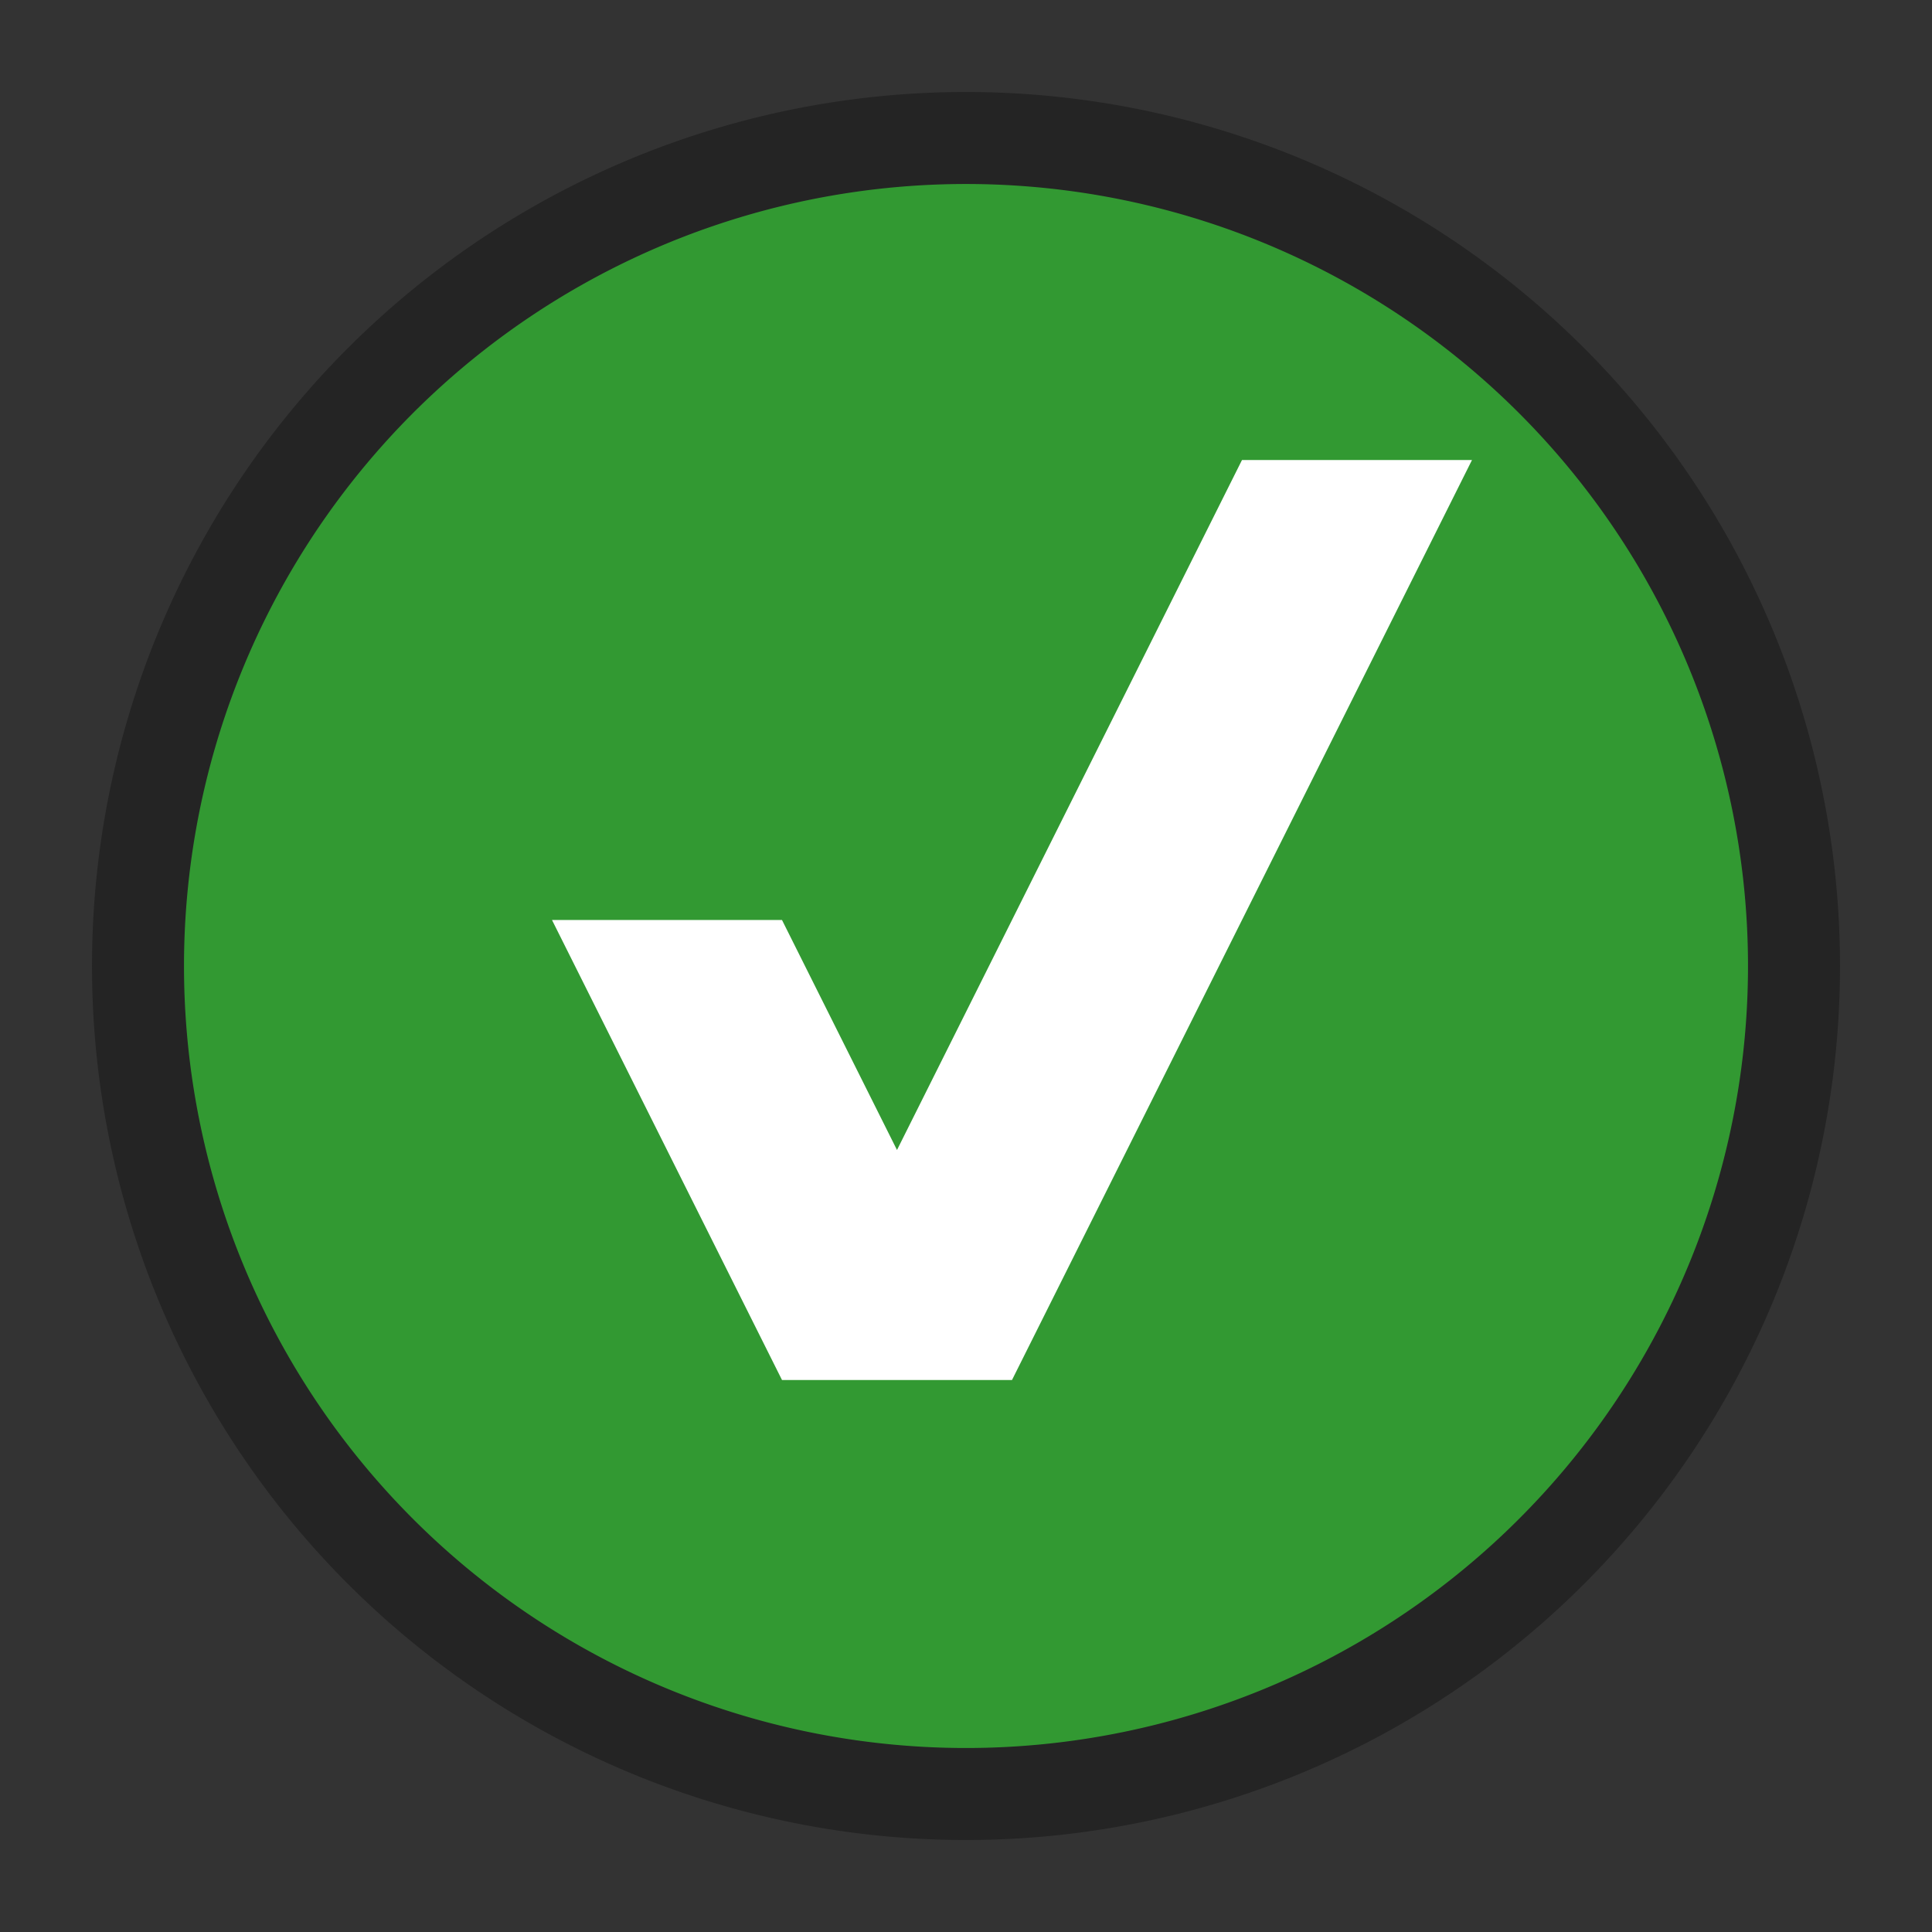 <svg ti:v="1" width="21" height="21" viewBox="0 0 21 21" xmlns="http://www.w3.org/2000/svg" xmlns:ti="urn:schemas-jetbrains-com:tisvg"><rect x="0" y="0" width="21" height="21" fill="#333333" stroke="none"/><rect id="frame" width="21" height="21" fill="none"/><g fill-rule="evenodd"><path d="M20 10.5a9.5 9.5 0 0 1-9.5 9.5A9.5 9.5 0 0 1 1 10.5 9.5 9.5 0 0 1 10.5 1a9.5 9.5 0 0 1 9.5 9.5z" fill="#242424"/><path d="M19 10.5A8.5 8.5 0 1 1 10.5 2a8.5 8.5 0 0 1 8.5 8.5z" fill="#329932"/><path d="M18 10.5c0 4.143-3.357 7.5-7.5 7.5A7.499 7.499 0 0 1 3 10.5C3 6.357 6.357 3 10.5 3S18 6.357 18 10.5z" fill="#329932"/><path d="M8.5 15L6 10h2.5l1.25 2.5L13.5 5H16l-5 10H8.5z" fill="#FFF"/></g></svg>